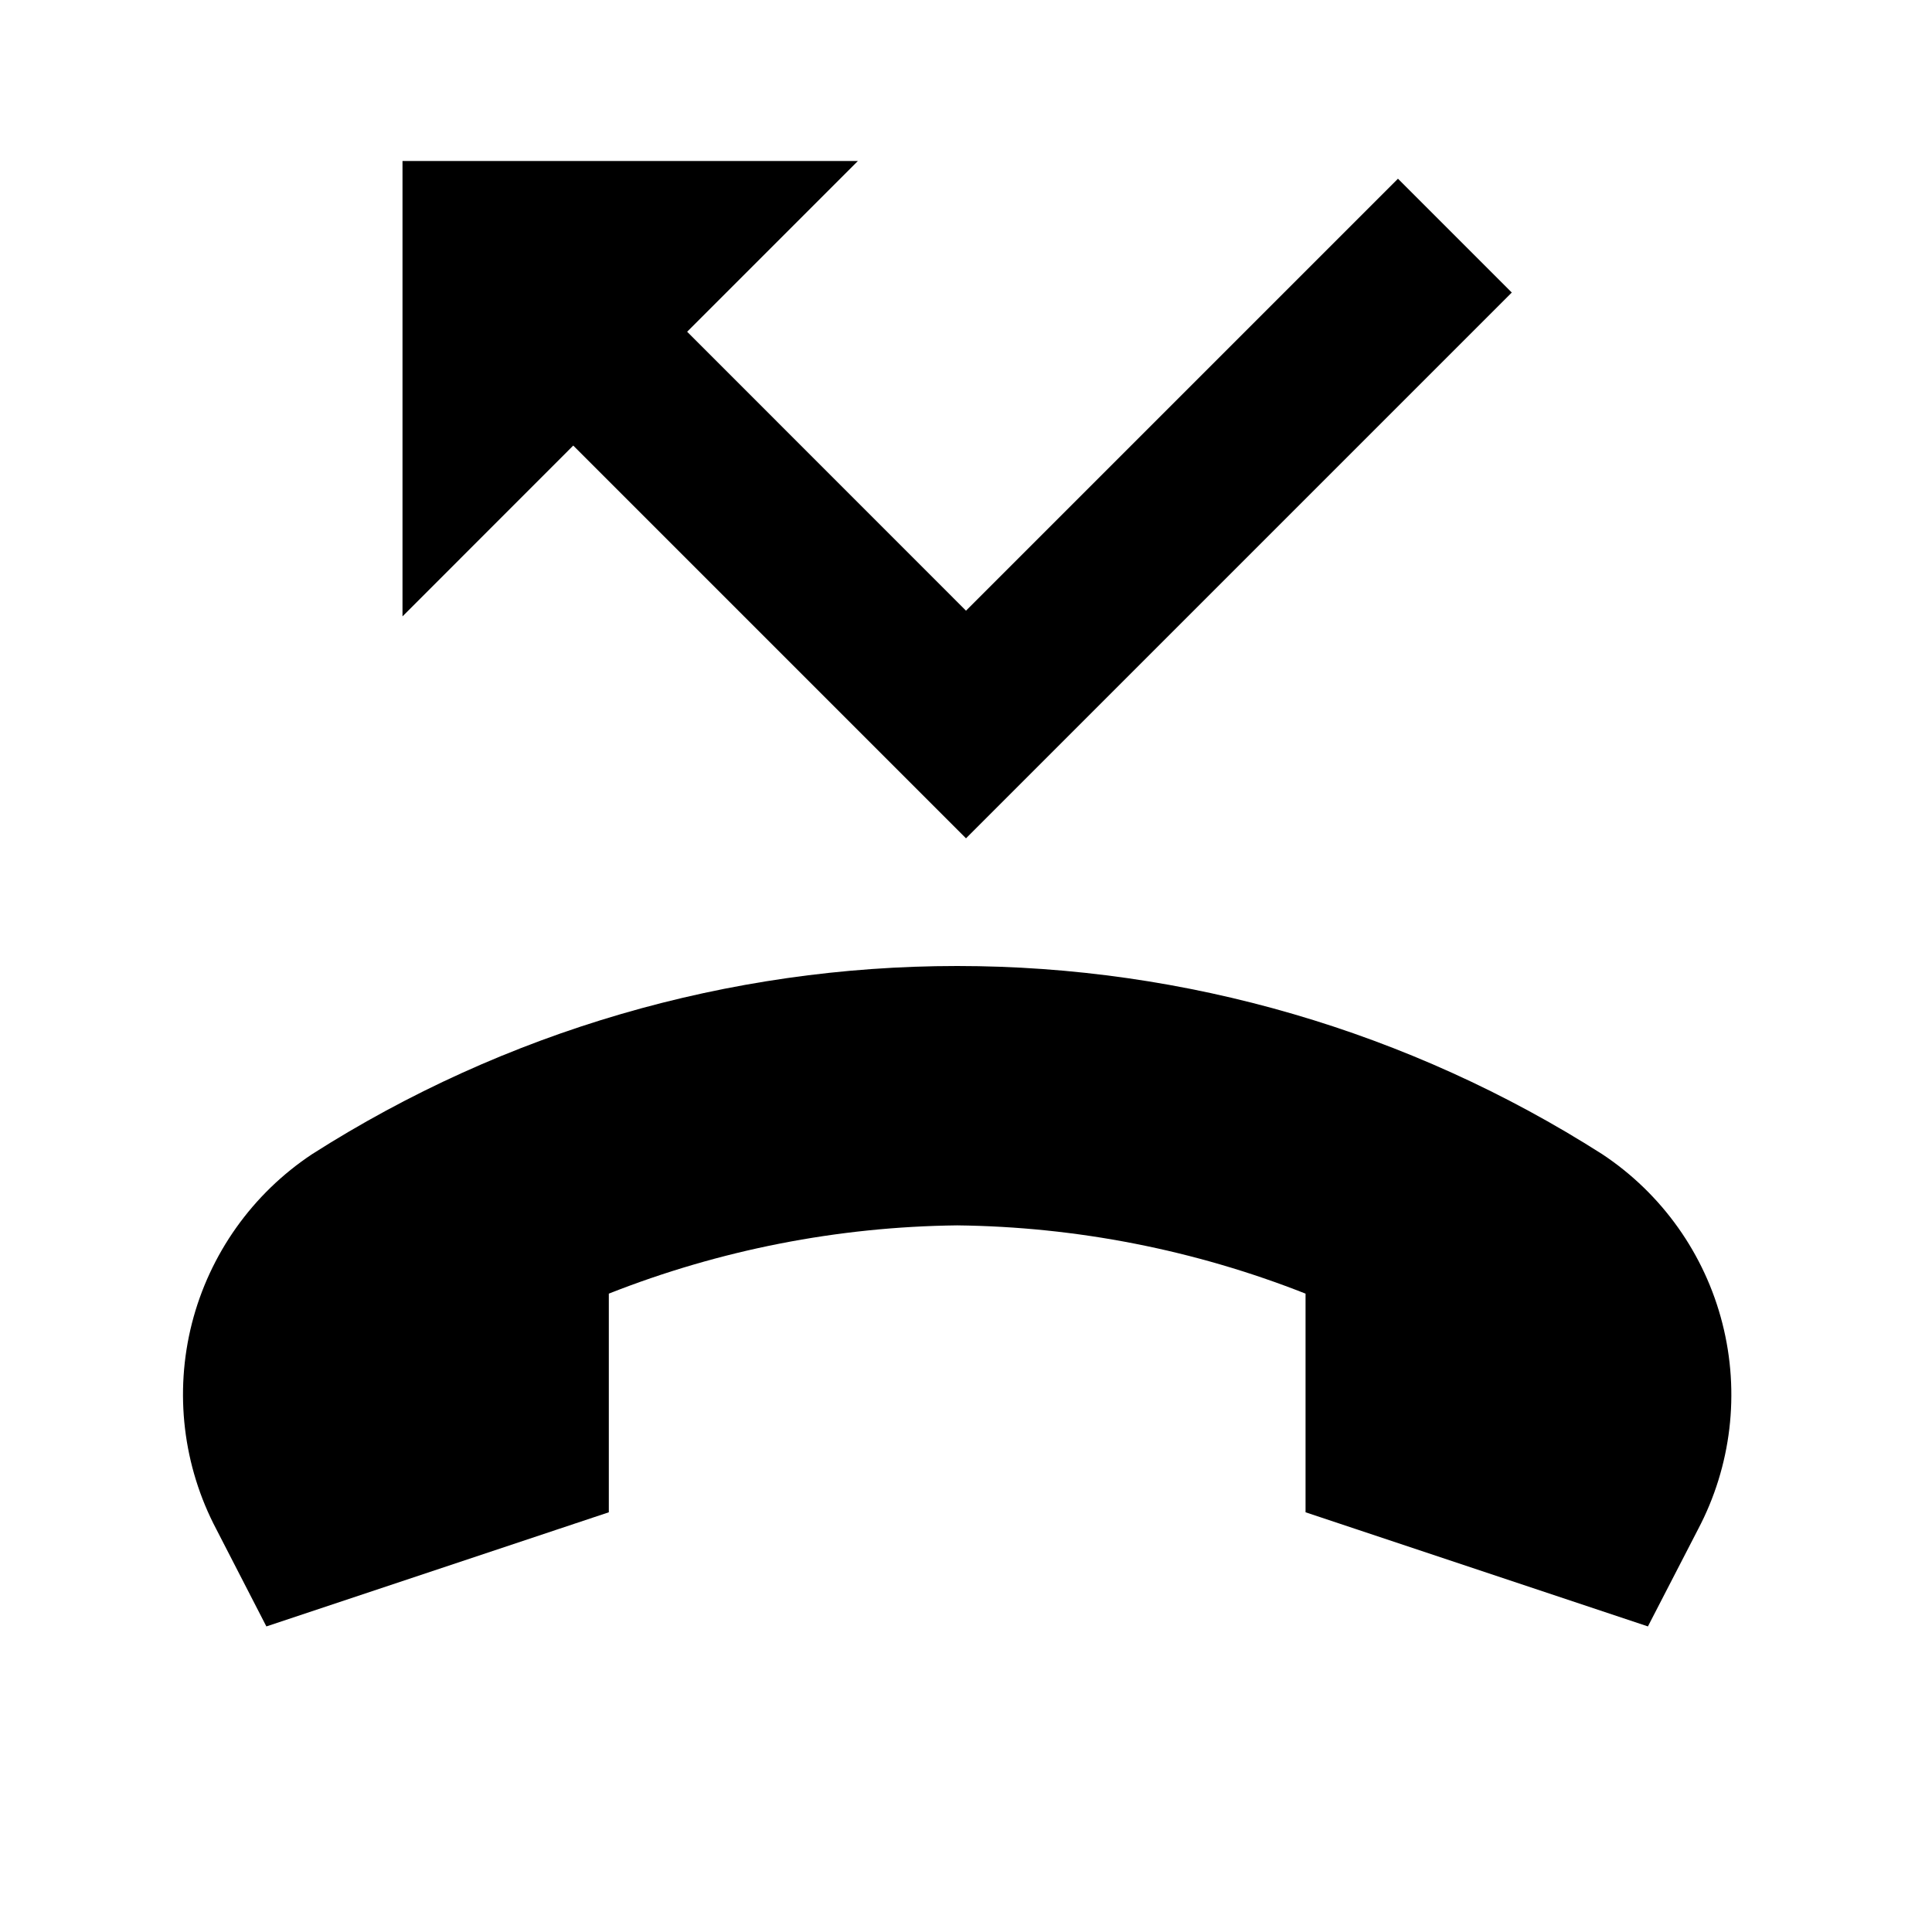 <svg width="24" height="24" viewBox="0 0 24 24" fill="none" xmlns="http://www.w3.org/2000/svg">
<path d="M12 10.414L18.78 3.634L17.366 2.22L12 7.586L8.536 4.121L10.657 2H5V7.657L7.121 5.535L12 10.414ZM19.904 14.338C17.51 12.811 14.73 12 11.89 12C9.051 12 6.27 12.811 3.876 14.338C3.136 14.829 2.604 15.578 2.384 16.439C2.165 17.3 2.273 18.212 2.688 18.998L3.309 20.204L7.563 18.786V16.07C8.941 15.526 10.408 15.239 11.89 15.222C13.372 15.239 14.839 15.526 16.218 16.07V18.786L20.471 20.204L21.093 18.999C21.508 18.213 21.616 17.301 21.396 16.439C21.177 15.578 20.645 14.829 19.904 14.338Z" fill="black"/>
</svg>
